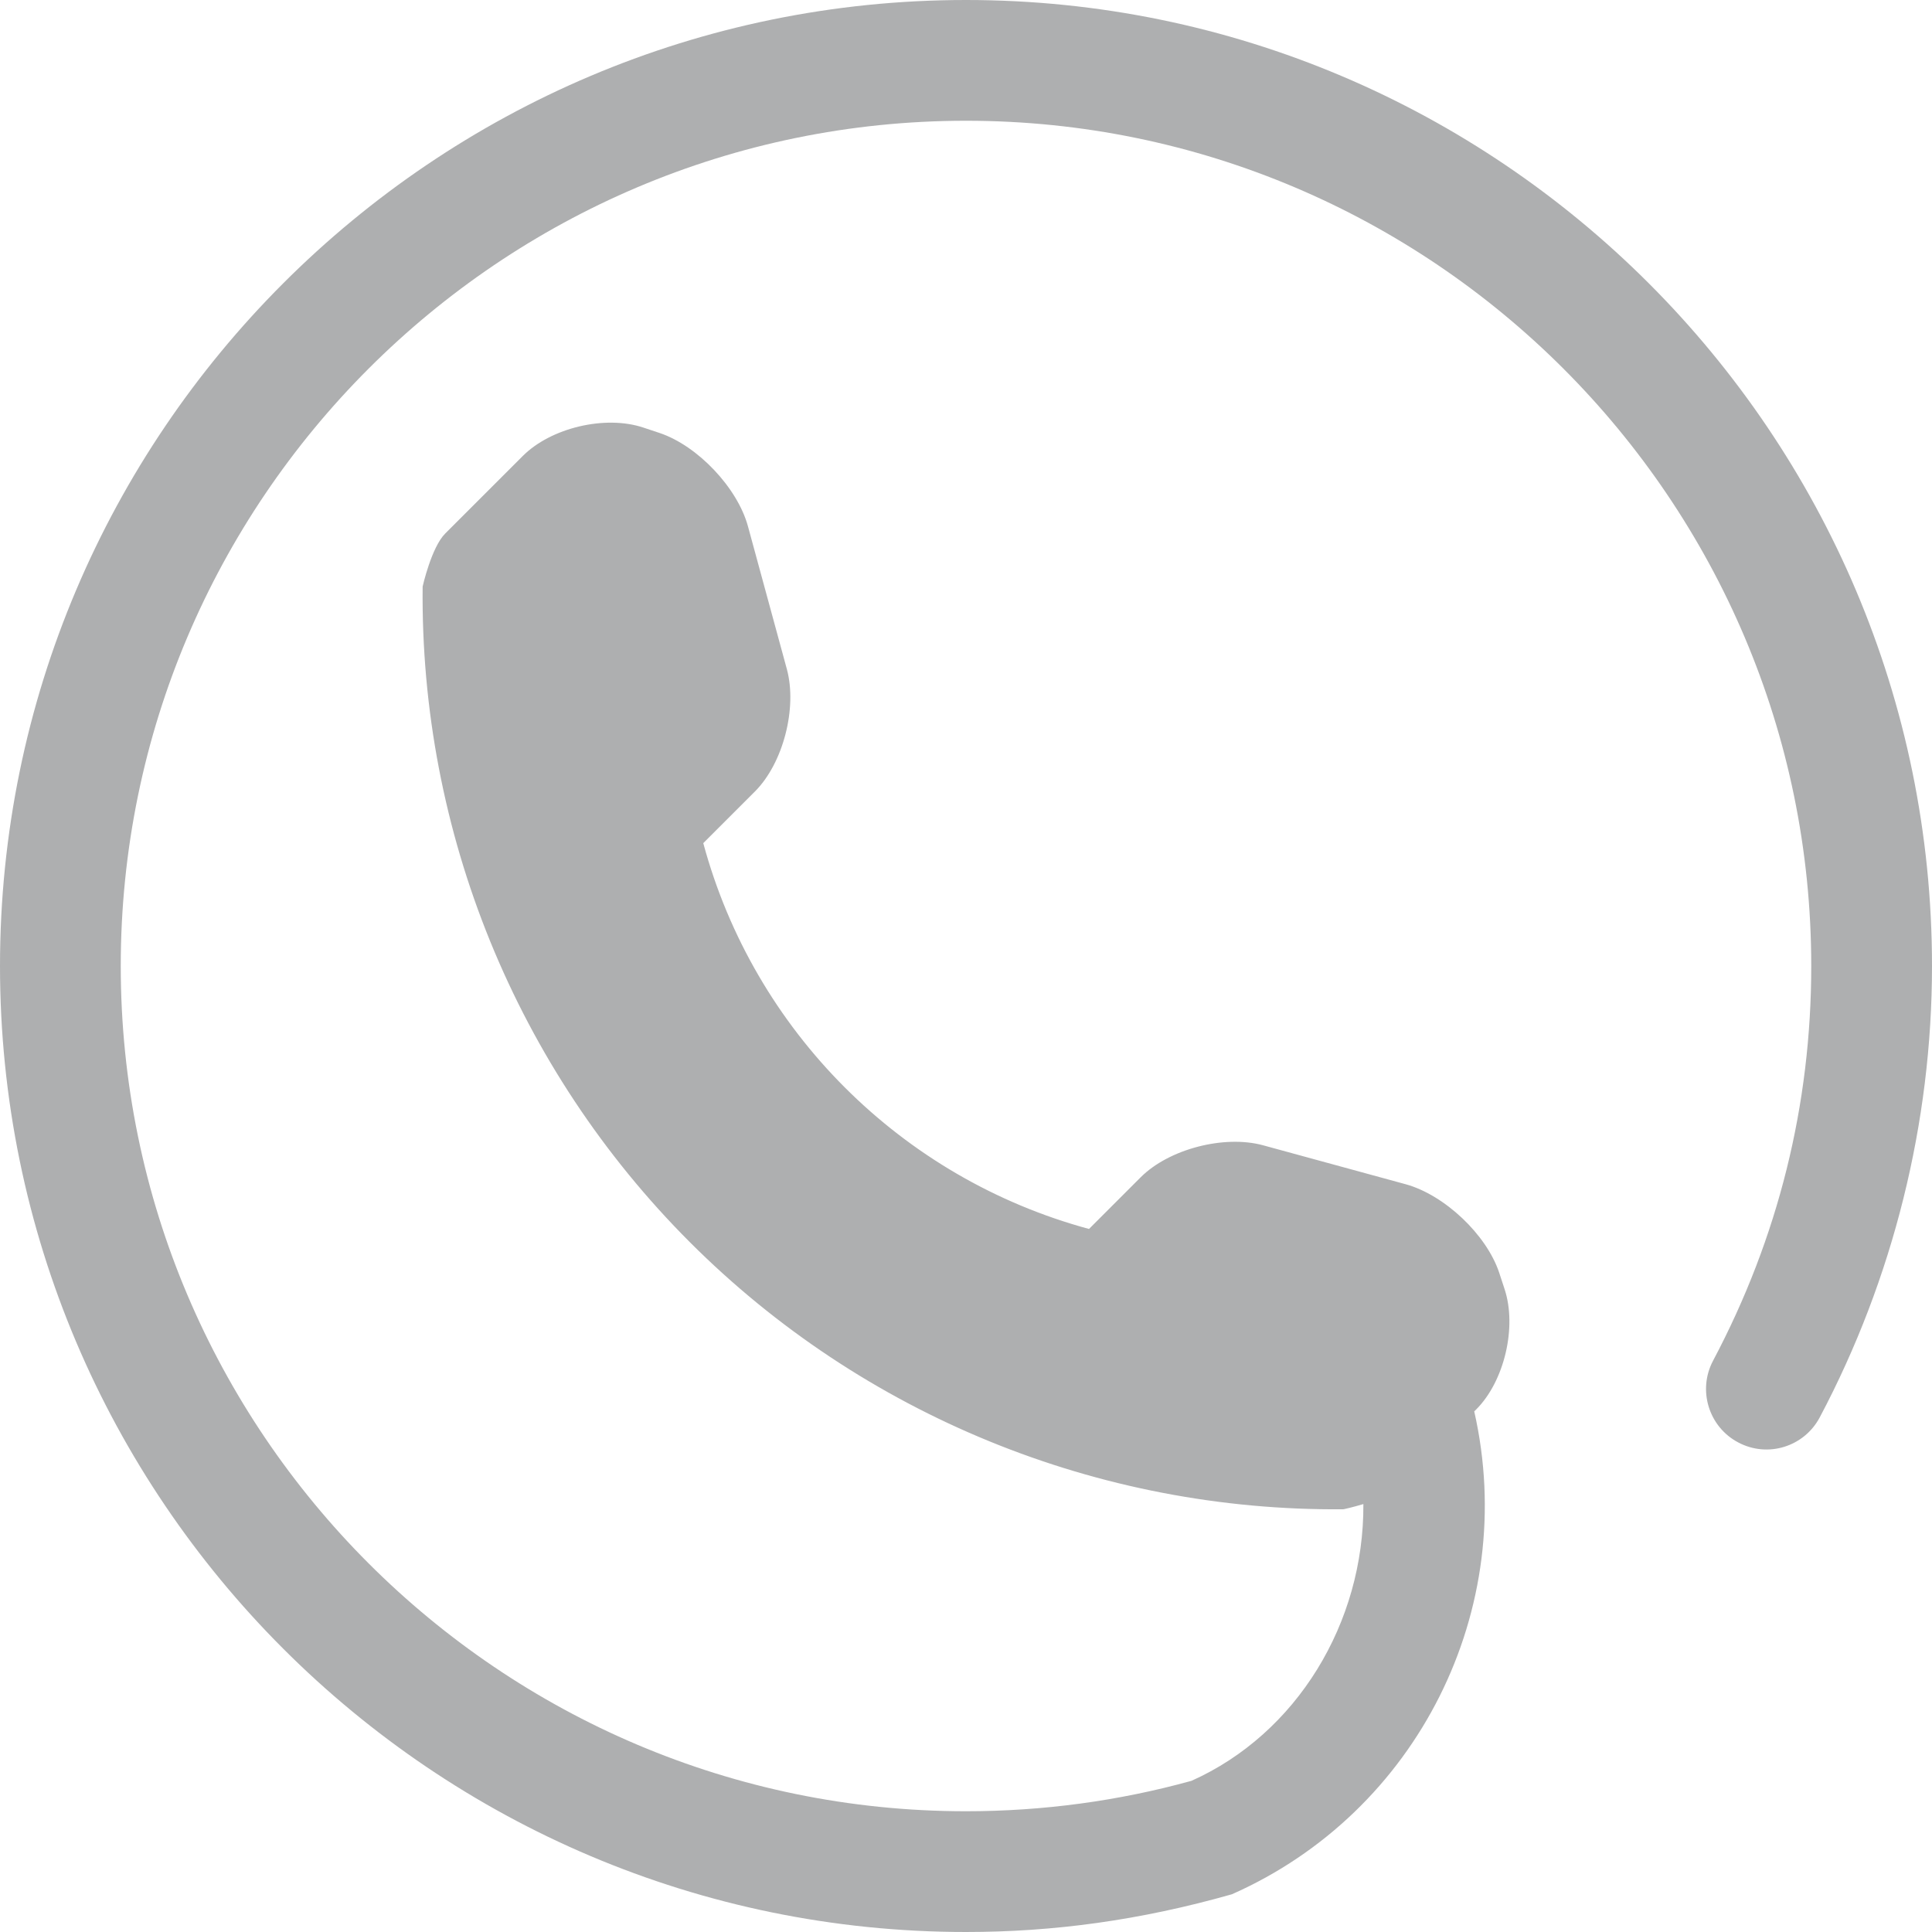 <svg width="66" height="66" viewBox="0 0 66 66" fill="none" xmlns="http://www.w3.org/2000/svg">
<path d="M33 0C14.804 0 0 14.804 0 33C0 51.196 14.804 66 33 66C35.989 66 38.95 65.601 42.084 64.711C48.432 61.903 51.897 54.974 50.362 48.215L50.427 48.151C51.393 47.188 51.828 45.331 51.397 44.033L51.212 43.469C50.777 42.172 49.343 40.819 48.022 40.456L43.143 39.123C41.822 38.765 39.937 39.248 38.966 40.219L37.202 41.983C30.789 40.247 25.757 35.216 24.025 28.803L25.79 27.038C26.756 26.071 27.24 24.186 26.881 22.861L25.552 17.982C25.193 16.661 23.831 15.227 22.535 14.792L21.979 14.607C20.677 14.172 18.82 14.611 17.854 15.582L15.211 18.224C14.74 18.691 14.438 20.033 14.438 20.037C14.349 28.424 17.636 36.501 23.566 42.434C29.479 48.348 37.528 51.631 45.887 51.559C45.907 51.559 46.213 51.49 46.575 51.381C46.6 55.438 44.3 59.228 40.702 60.836C38.209 61.525 35.618 61.875 33 61.875C17.08 61.875 4.125 48.92 4.125 33C4.125 17.08 17.08 4.125 33 4.125C48.92 4.125 61.875 17.08 61.875 33C61.875 37.745 60.747 42.285 58.519 46.487C57.988 47.494 58.374 48.743 59.377 49.274C60.389 49.814 61.633 49.423 62.165 48.42C64.675 43.683 66 38.35 66 33C66 14.804 51.196 0 33 0Z" fill="#AEAFB0"/>
</svg>
